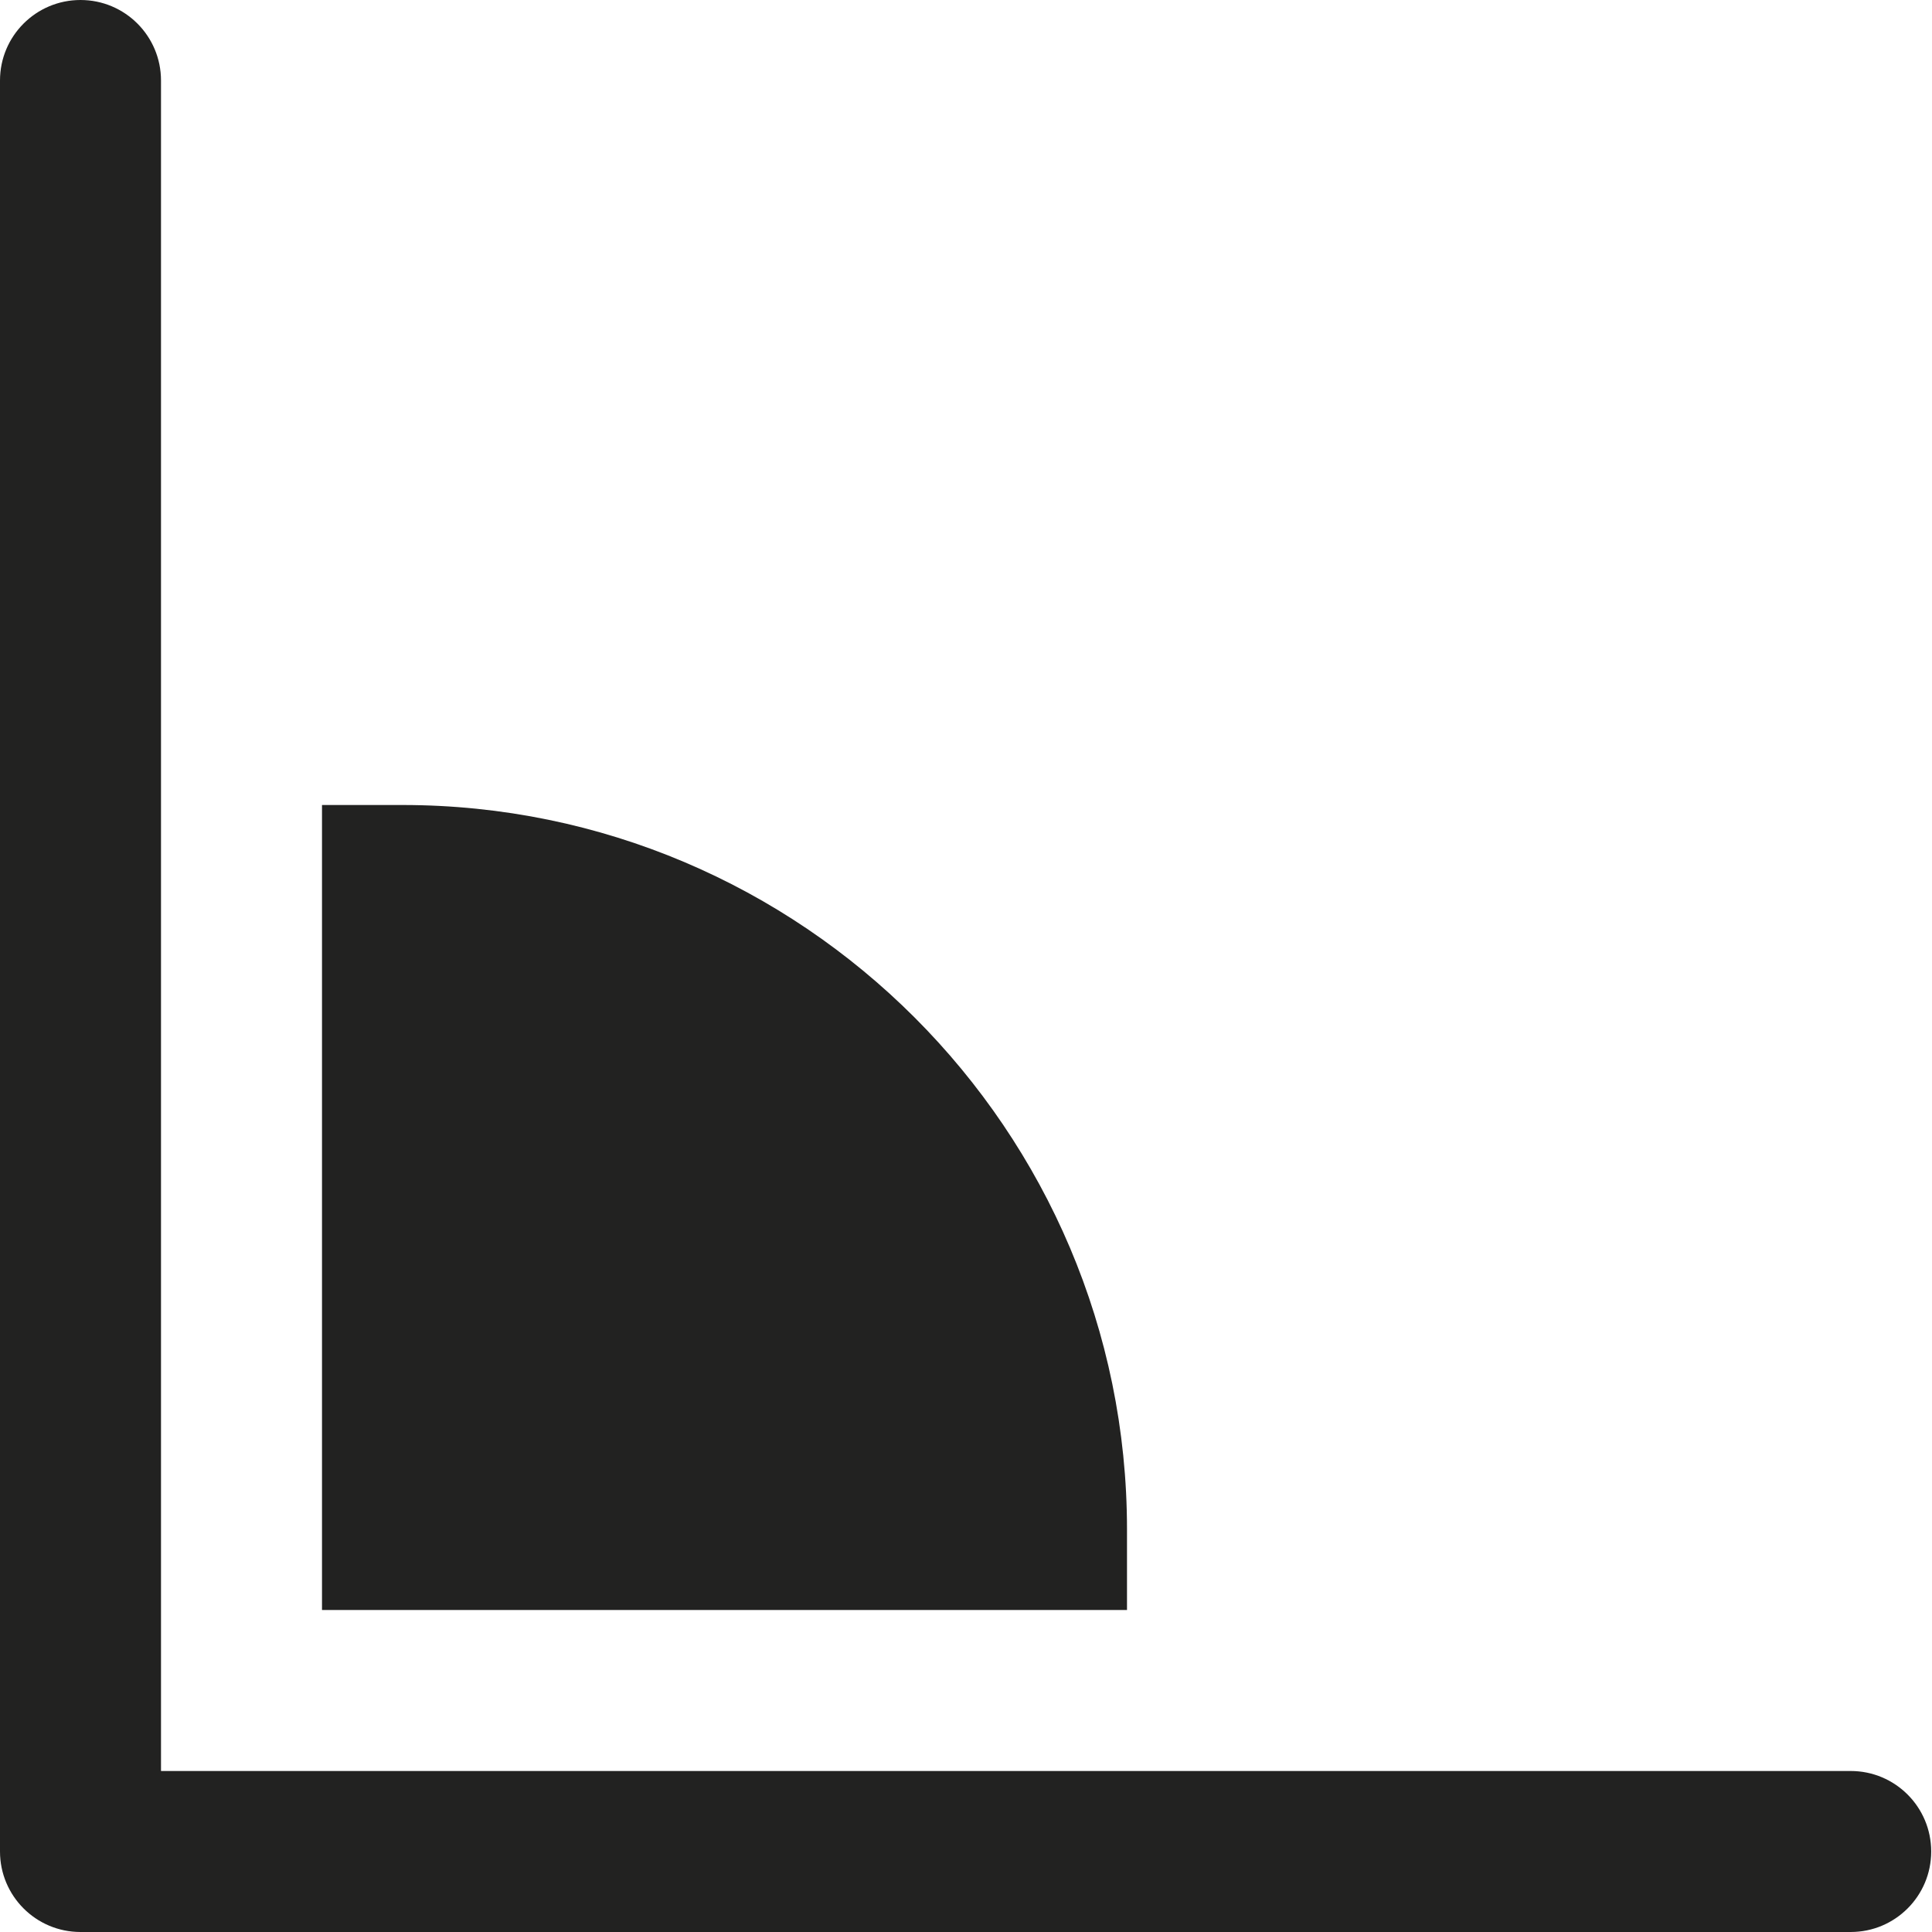 <?xml version="1.0" encoding="utf-8"?>
<!-- Generator: Adobe Illustrator 19.2.1, SVG Export Plug-In . SVG Version: 6.00 Build 0)  -->
<!DOCTYPE svg PUBLIC "-//W3C//DTD SVG 1.1//EN" "http://www.w3.org/Graphics/SVG/1.1/DTD/svg11.dtd">
<svg version="1.1" id="Layer_1" xmlns="http://www.w3.org/2000/svg" xmlns:xlink="http://www.w3.org/1999/xlink" x="0px" y="0px"
	 width="24px" height="24px" viewBox="0 0 24 24" enable-background="new 0 0 24 24" xml:space="preserve">
<path fill="#222221" d="M1,24h21.99c0.553,0,1-0.448,1-1s-0.447-1-1-1H2V1c0-0.552-0.447-1-1-1S0,0.448,0,1v22
	C0,23.552,0.447,24,1,24z"/>
<path fill="#222221" d="M4,10v10h10v-1c0-4.962-4.037-9-9-9H4z"/>
</svg>
